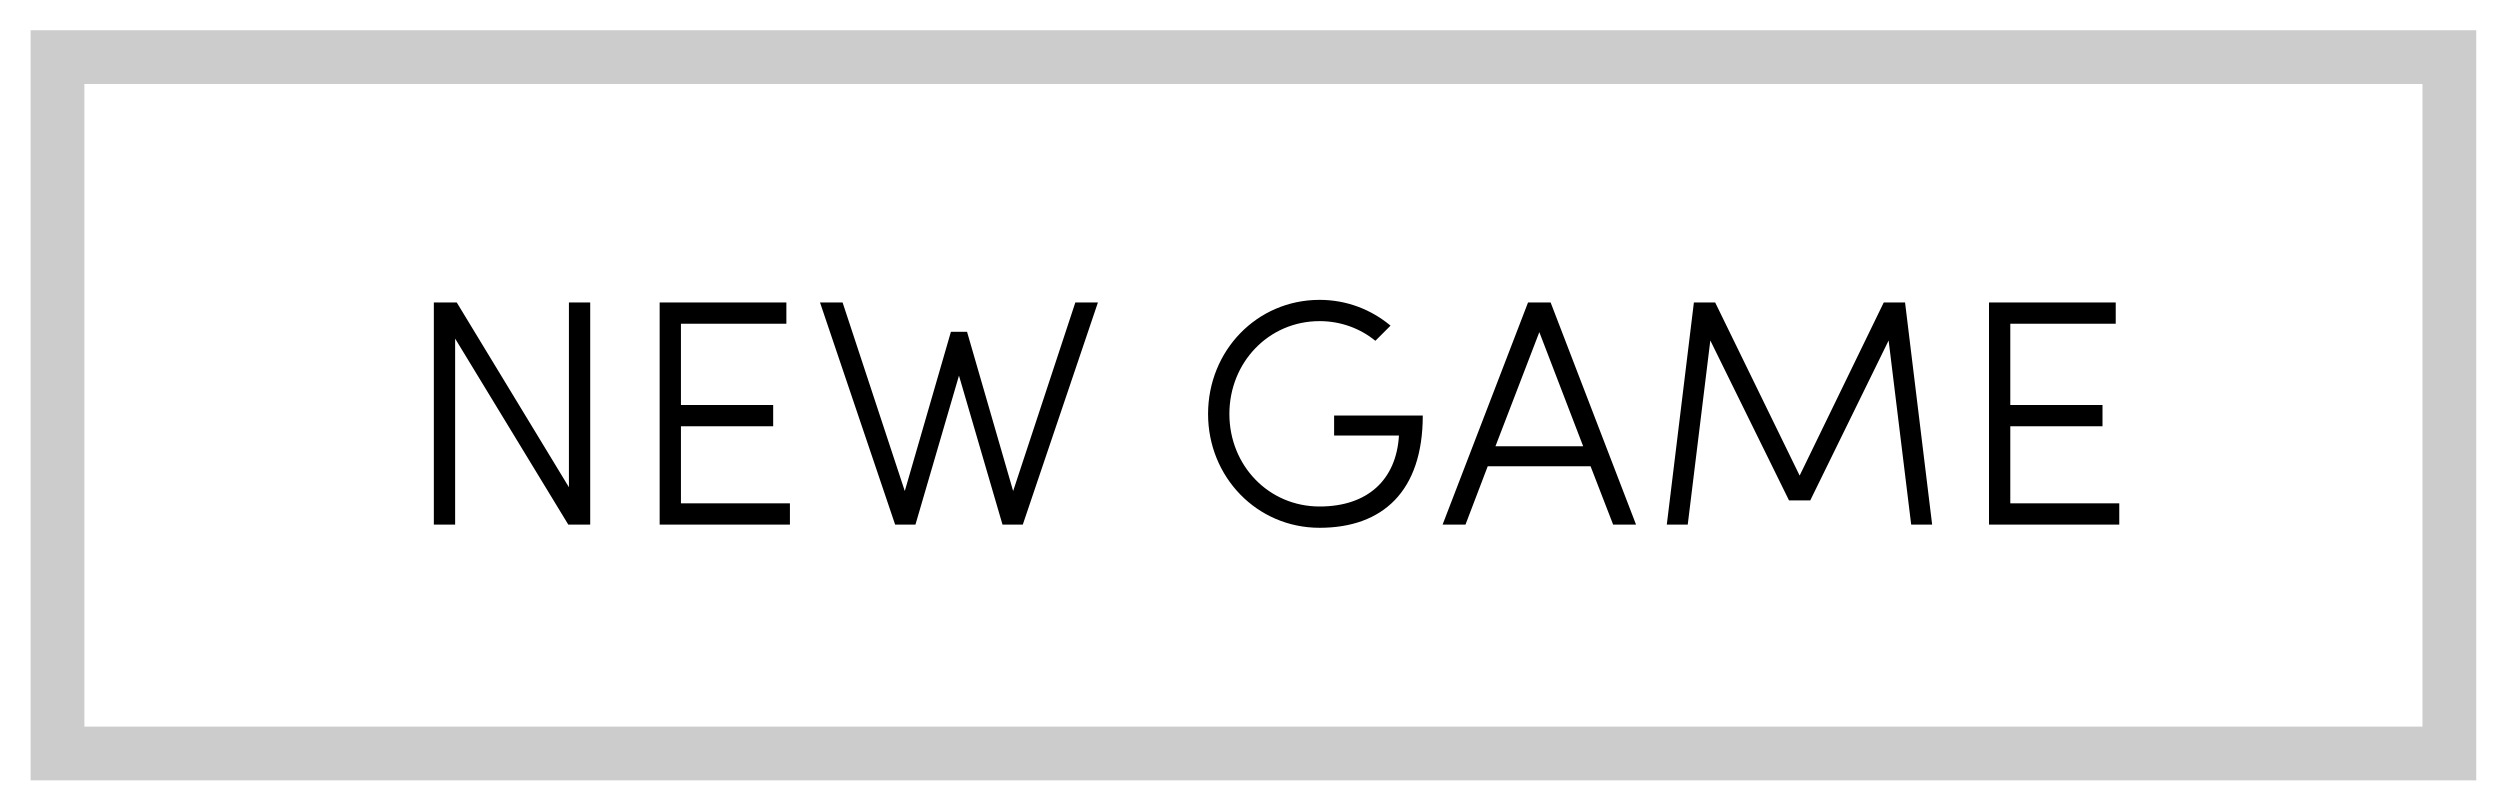<?xml version="1.0" encoding="utf-8"?>
<!-- Generator: Adobe Illustrator 15.1.0, SVG Export Plug-In  -->
<!DOCTYPE svg PUBLIC "-//W3C//DTD SVG 1.1//EN" "http://www.w3.org/Graphics/SVG/1.1/DTD/svg11.dtd">
<svg version="1.1"
	 xmlns="http://www.w3.org/2000/svg" xmlns:xlink="http://www.w3.org/1999/xlink" xmlns:a="http://ns.adobe.com/AdobeSVGViewerExtensions/3.0/"
	 x="0px" y="0px" width="93px" height="30px" viewBox="-1.139 -1.125 93 30"
	 overflow="visible" enable-background="new -1.139 -1.125 93 30" xml:space="preserve">
<defs>
</defs>
<g>
	<rect x="13.801" y="9.75" fill="none" width="65.745" height="10.905"/>
	<path d="M20.002,18.391l-4.21-6.921v6.921H15v-8.264h0.852l4.173,6.873v-6.873h0.792v8.264H20.002z"/>
	<path d="M28.114,10.126v0.792h-3.922v3.022h3.431v0.792h-3.431v2.867h4.054v0.792H23.4v-8.264H28.114z"/>
	<path d="M39.704,10.126l-2.795,8.264h-0.755l-1.619-5.542l-1.619,5.542H32.16l-2.795-8.264h0.84l2.314,7.016l1.716-5.924h0.6
		l1.715,5.924l2.314-7.016H39.704z"/>
	<path d="M51.788,14.336c0,2.806-1.486,4.173-3.838,4.173c-2.338,0-4.149-1.895-4.149-4.233c0-2.351,1.812-4.246,4.149-4.246
		c1.008,0,1.92,0.36,2.639,0.959l-0.563,0.563c-0.563-0.456-1.283-0.731-2.075-0.731c-1.906,0-3.357,1.547-3.357,3.454
		c0,1.907,1.451,3.442,3.357,3.442c1.787,0,2.854-0.996,2.951-2.639H48.49v-0.744H51.788z"/>
	<path d="M52.525,18.391l3.179-8.264h0.84l3.178,8.264H58.87l-0.84-2.172h-3.825l-0.828,2.172H52.525z M56.124,11.23l-1.632,4.246
		h3.263L56.124,11.23z"/>
	<path d="M68.937,10.126h0.792l1.008,8.264h-0.78l-0.839-6.849l-2.915,5.948h-0.791l-2.927-5.948l-0.84,6.849h-0.779l1.008-8.264
		h0.791l3.143,6.441L68.937,10.126z"/>
	<path d="M77.566,10.126v0.792h-3.922v3.022h3.43v0.792h-3.43v2.867h4.054v0.792h-4.846v-8.264H77.566z"/>
</g>
<rect x="1" y="1" fill="none" stroke="#CCCCCC" stroke-width="2" stroke-miterlimit="10" width="88.977" height="25.905"/>
</svg>
